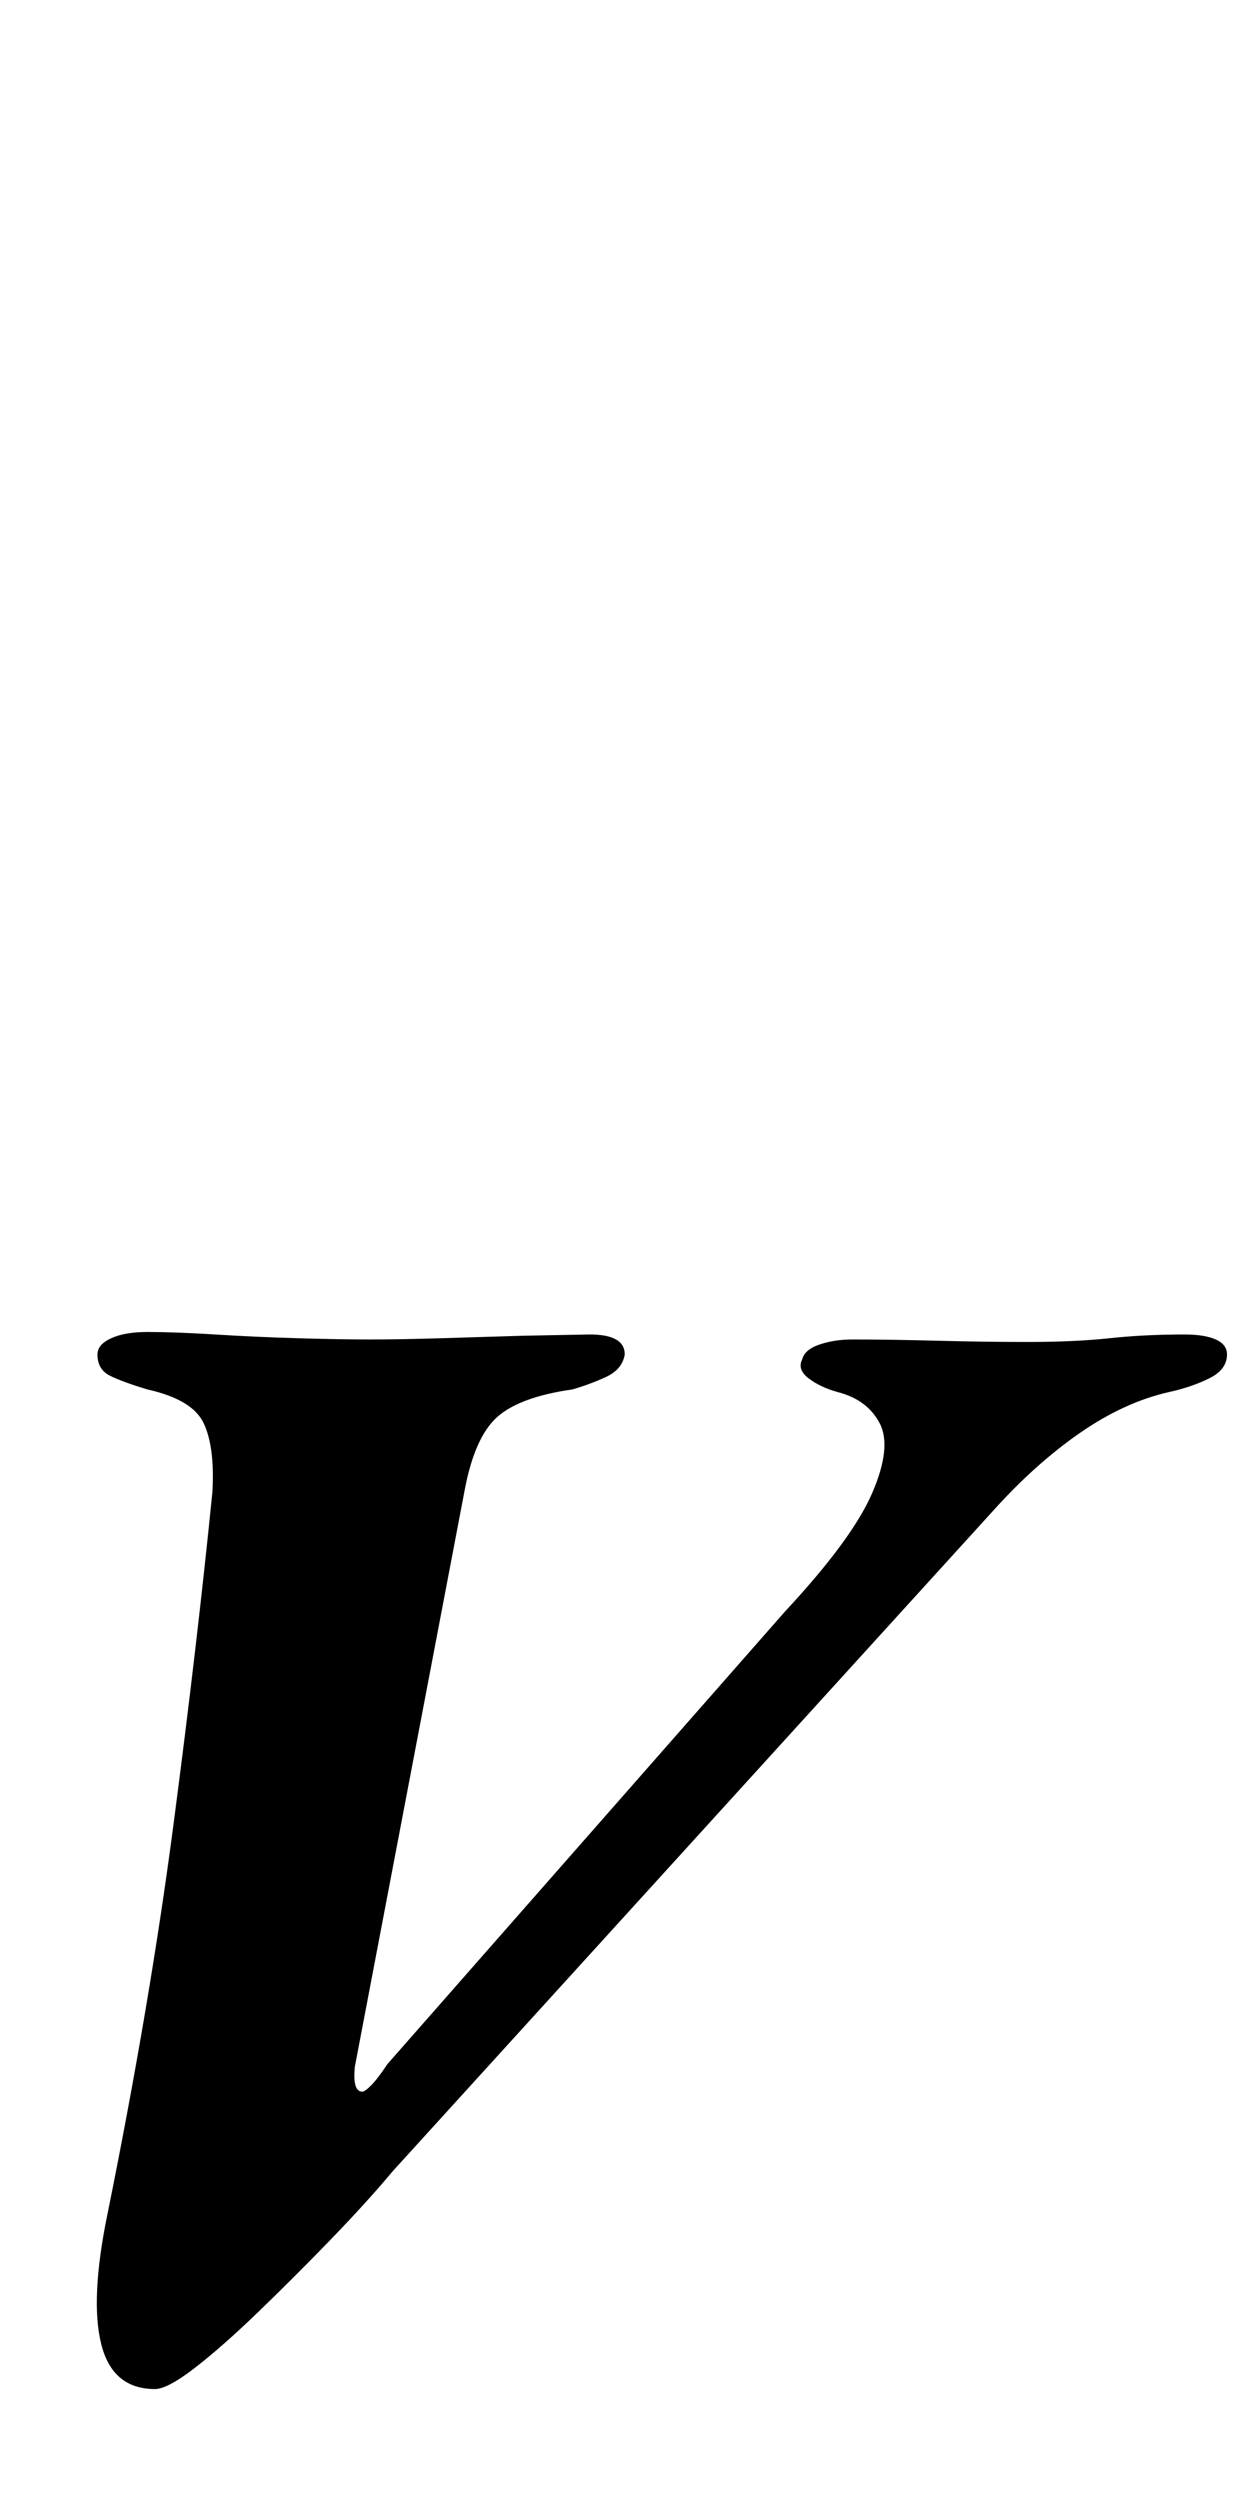 <?xml version="1.0" standalone="no"?>
<!DOCTYPE svg PUBLIC "-//W3C//DTD SVG 1.1//EN" "http://www.w3.org/Graphics/SVG/1.1/DTD/svg11.dtd" >
<svg xmlns="http://www.w3.org/2000/svg" xmlns:xlink="http://www.w3.org/1999/xlink" version="1.1" viewBox="-10 0 501 1000">
  <g transform="matrix(1 0 0 -1 0 800)">
   <path fill="currentColor"
d="M52 -156q-17 0 -21.5 18t2.5 52q17 84 26.5 156.5t15.5 132.5q1 18 -3.5 27.5t-22.5 13.5q-10 3 -15 5.5t-5 8.5q0 4 5.5 6.5t14.5 2.5q11 0 27 -1t33 -1.5t29 -0.5t28.5 0.5l33 1t26.5 0.5q7 0 10.5 -2t3.5 -6q-1 -6 -7.5 -9t-13.5 -5q-21 -3 -30 -11t-13 -29l-44 -231
q-1 -10 3 -10q1 0 3.5 2.5t6.5 8.5l159 181q27 29 35 47.5t3 28t-17 12.5q-7 2 -11.5 5.5t-2.5 7.5q1 4 7 6t13 2q15 0 34 -0.5t36 -0.5q19 0 33 1.5t30 1.5q8 0 12.5 -2t4.5 -6q0 -6 -7 -9.5t-16 -5.5q-18 -4 -36 -16.5t-35 -31.5l-240 -264q-10 -12 -24.5 -27t-29 -29
t-25.5 -22.5t-16 -8.5z" />
  </g>

</svg>
